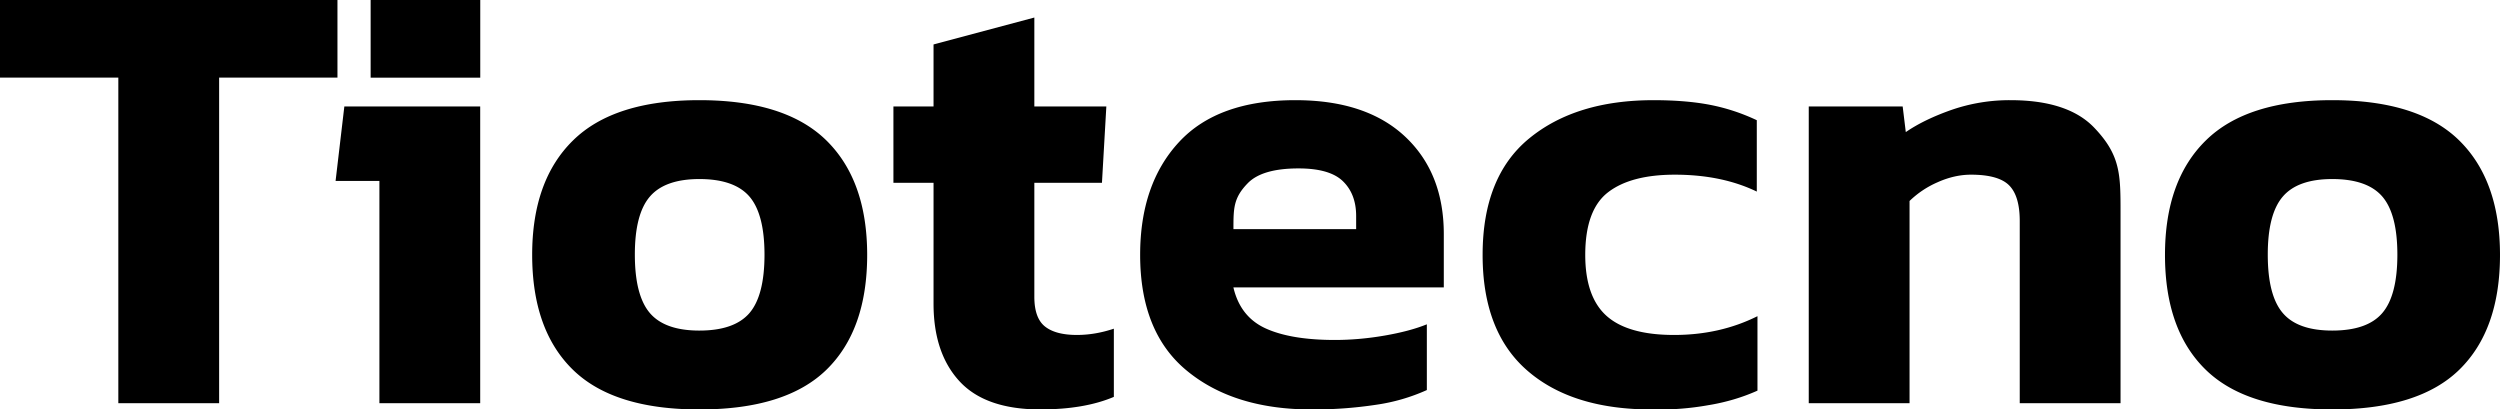 <svg xmlns="http://www.w3.org/2000/svg" viewBox="0 0 47.917 7.848" fill="currentColor"><path d="M13.405 7.848q-1.645 0-2.425-.762t-.78-2.202q0-1.428.787-2.196.785-.768 2.418-.768 1.643 0 2.43.768.785.768.786 2.196 0 1.44-.78 2.202-.782.762-2.436.762m0-1.512q.67 0 .96-.336.287-.336.288-1.116 0-.78-.288-1.116-.29-.336-.96-.336-.66 0-.949.336t-.288 1.116T12.456 6t.949.336M2.268 7.728v-6.24H0V0h6.468v1.488H4.2v6.24zm5.004 0v-4.26h-.84L6.6 2.04h2.604v5.688zM7.104 0h2.101v1.489H7.104zm12.841 7.848q-1.056 0-1.554-.54t-.498-1.488V3.504h-.769V2.04h.769V.852l1.932-.516V2.04h1.38l-.084 1.464h-1.296v2.184q0 .408.204.57t.612.162q.348 0 .708-.12v1.307q-.565.24-1.404.24m5.195.001q-1.487 0-2.387-.739-.9-.736-.9-2.225 0-1.356.744-2.16.743-.804 2.232-.804 1.355 0 2.1.696.744.696.744 1.872v1.02H23.64q.132.564.617.786.487.222 1.327.222.468 0 .954-.084t.81-.216v1.26a3.6 3.6 0 0 1-.972.282 8 8 0 0 1-1.236.09m-1.5-3.456h2.353V4.14q0-.42-.253-.666-.252-.246-.851-.246-.696 0-.972.282c-.276.282-.276.482-.276.882m8.016 3.456q-1.525 0-2.382-.744-.859-.745-.858-2.22 0-1.5.894-2.232t2.382-.732q.623 0 1.086.09.46.09.893.294v1.368q-.671-.324-1.571-.324-.84 0-1.278.336t-.439 1.2q0 .804.408 1.17.409.366 1.296.366.877 0 1.597-.36v1.427q-.433.194-.93.277a5.4 5.4 0 0 1-1.098.084m3.011-.12V2.04h1.8l.06.492q.348-.24.877-.426a3.4 3.4 0 0 1 1.128-.186q1.103 0 1.607.528c.504.528.504.896.504 1.632v3.648h-1.932V4.236q0-.48-.204-.684t-.731-.204q-.314 0-.637.144a1.8 1.8 0 0 0-.54.36v3.876zm10.032.12q-1.643 0-2.424-.762t-.78-2.202q0-1.428.787-2.196.785-.768 2.418-.768 1.643 0 2.43.768.785.768.786 2.196 0 1.44-.78 2.202-.781.762-2.436.762m0-1.512q.673 0 .96-.336.288-.336.289-1.116 0-.78-.288-1.116-.289-.336-.96-.336-.66 0-.948.336-.289.336-.288 1.116 0 .78.288 1.116.286.336.948.336"/></svg>